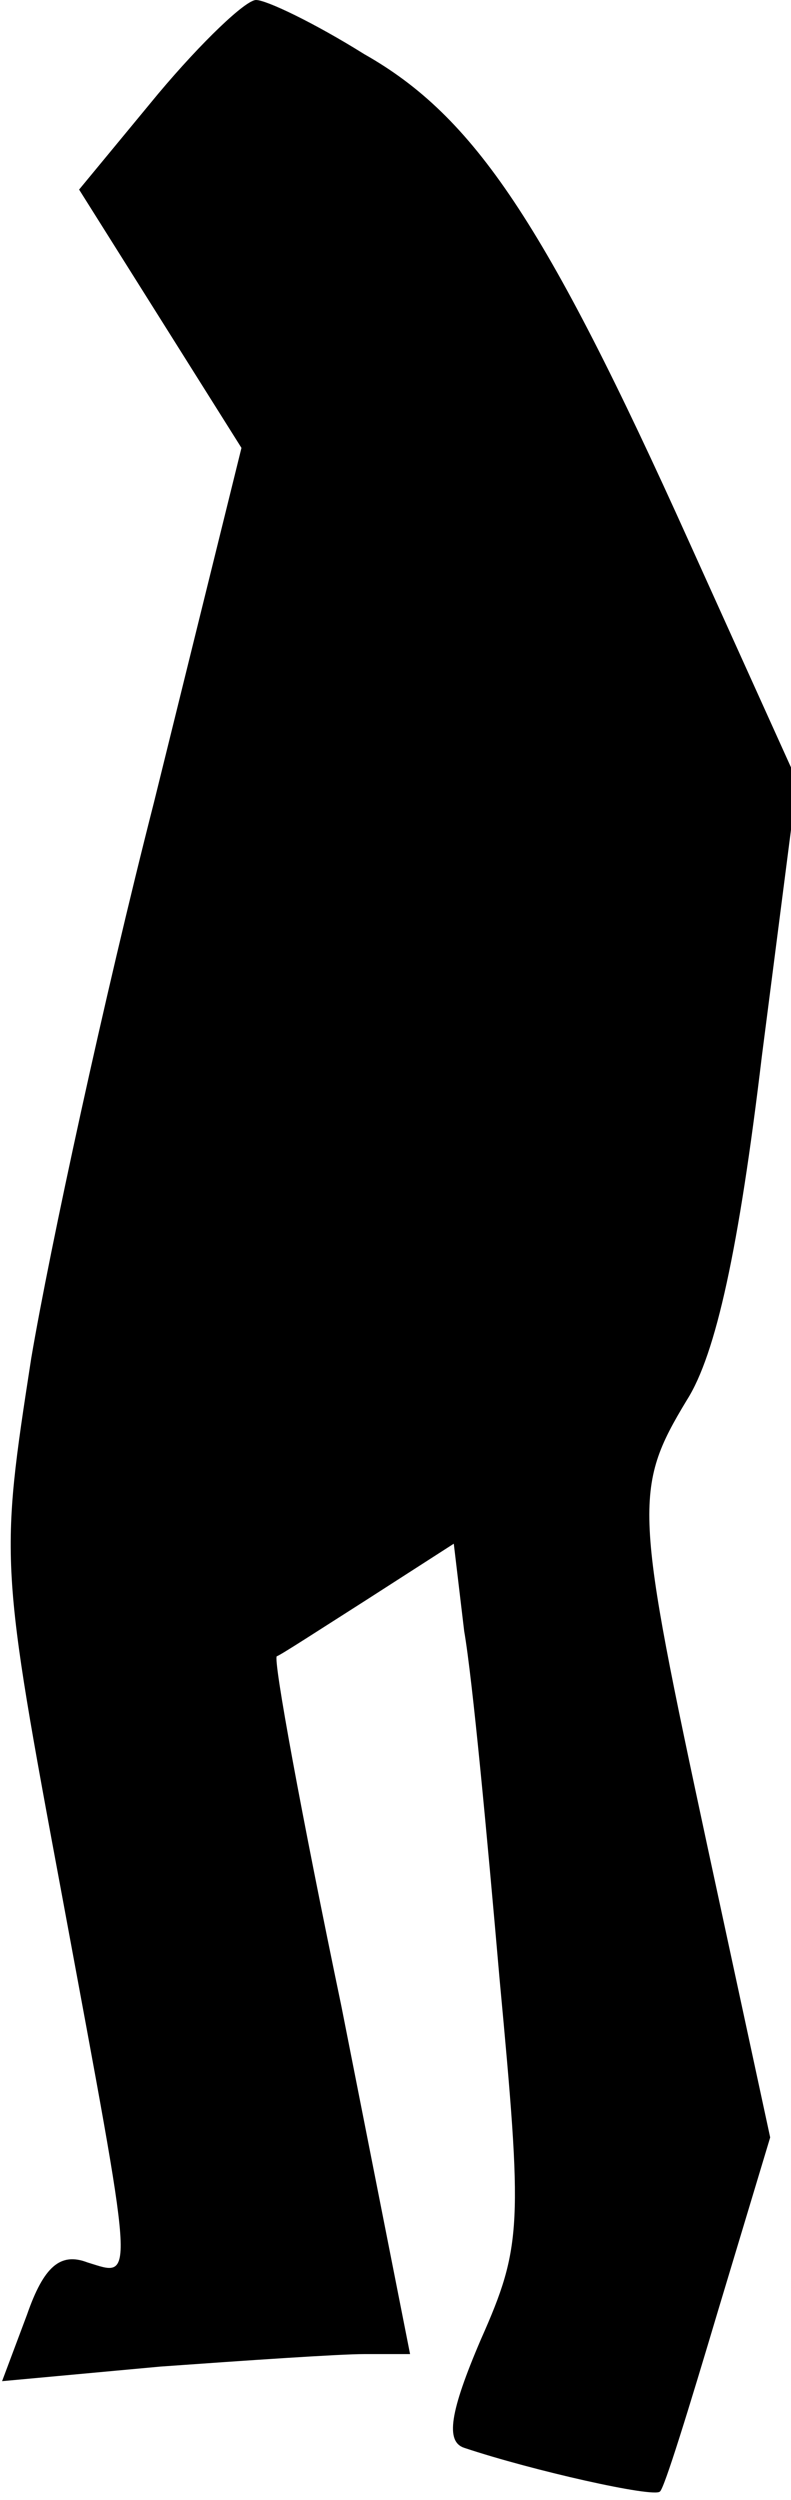 <?xml version="1.0" standalone="no"?>
<!DOCTYPE svg PUBLIC "-//W3C//DTD SVG 20010904//EN"
 "http://www.w3.org/TR/2001/REC-SVG-20010904/DTD/svg10.dtd">
<svg version="1.0" xmlns="http://www.w3.org/2000/svg"
 width="38pt" height="120pt" viewBox="0 0 38 120"
 preserveAspectRatio="xMidYMid meet">
<g transform="translate(0,120) scale(0.1,-0.1)"
fill="#000000" stroke="none">
<path fill="#000000" stroke="none" d="M76 1155 l-38 -46 39 -62 39 -62 -42
-170 c-24 -94 -50 -214 -59 -267 -15 -97 -15 -98 15 -259 35 -189 35 -182 12
-175 -13 5 -21 -2 -29 -25 l-12 -32 76 7 c42 3 86 6 98 6 l22 0 -33 167 c-19
91 -33 167 -31 168 1 0 21 13 43 27 l42 27 5 -42 c4 -23 11 -98 17 -167 11
-118 11 -128 -9 -173 -15 -35 -17 -49 -8 -52 33 -11 91 -24 94 -21 2 1 14 40
28 87 l25 83 -30 139 c-35 163 -36 172 -10 215 14 22 25 73 36 165 l17 132
-52 115 c-69 153 -103 204 -156 234 -24 15 -47 26 -52 26 -5 0 -26 -20 -47
-45z"/>
</g>
</svg>
